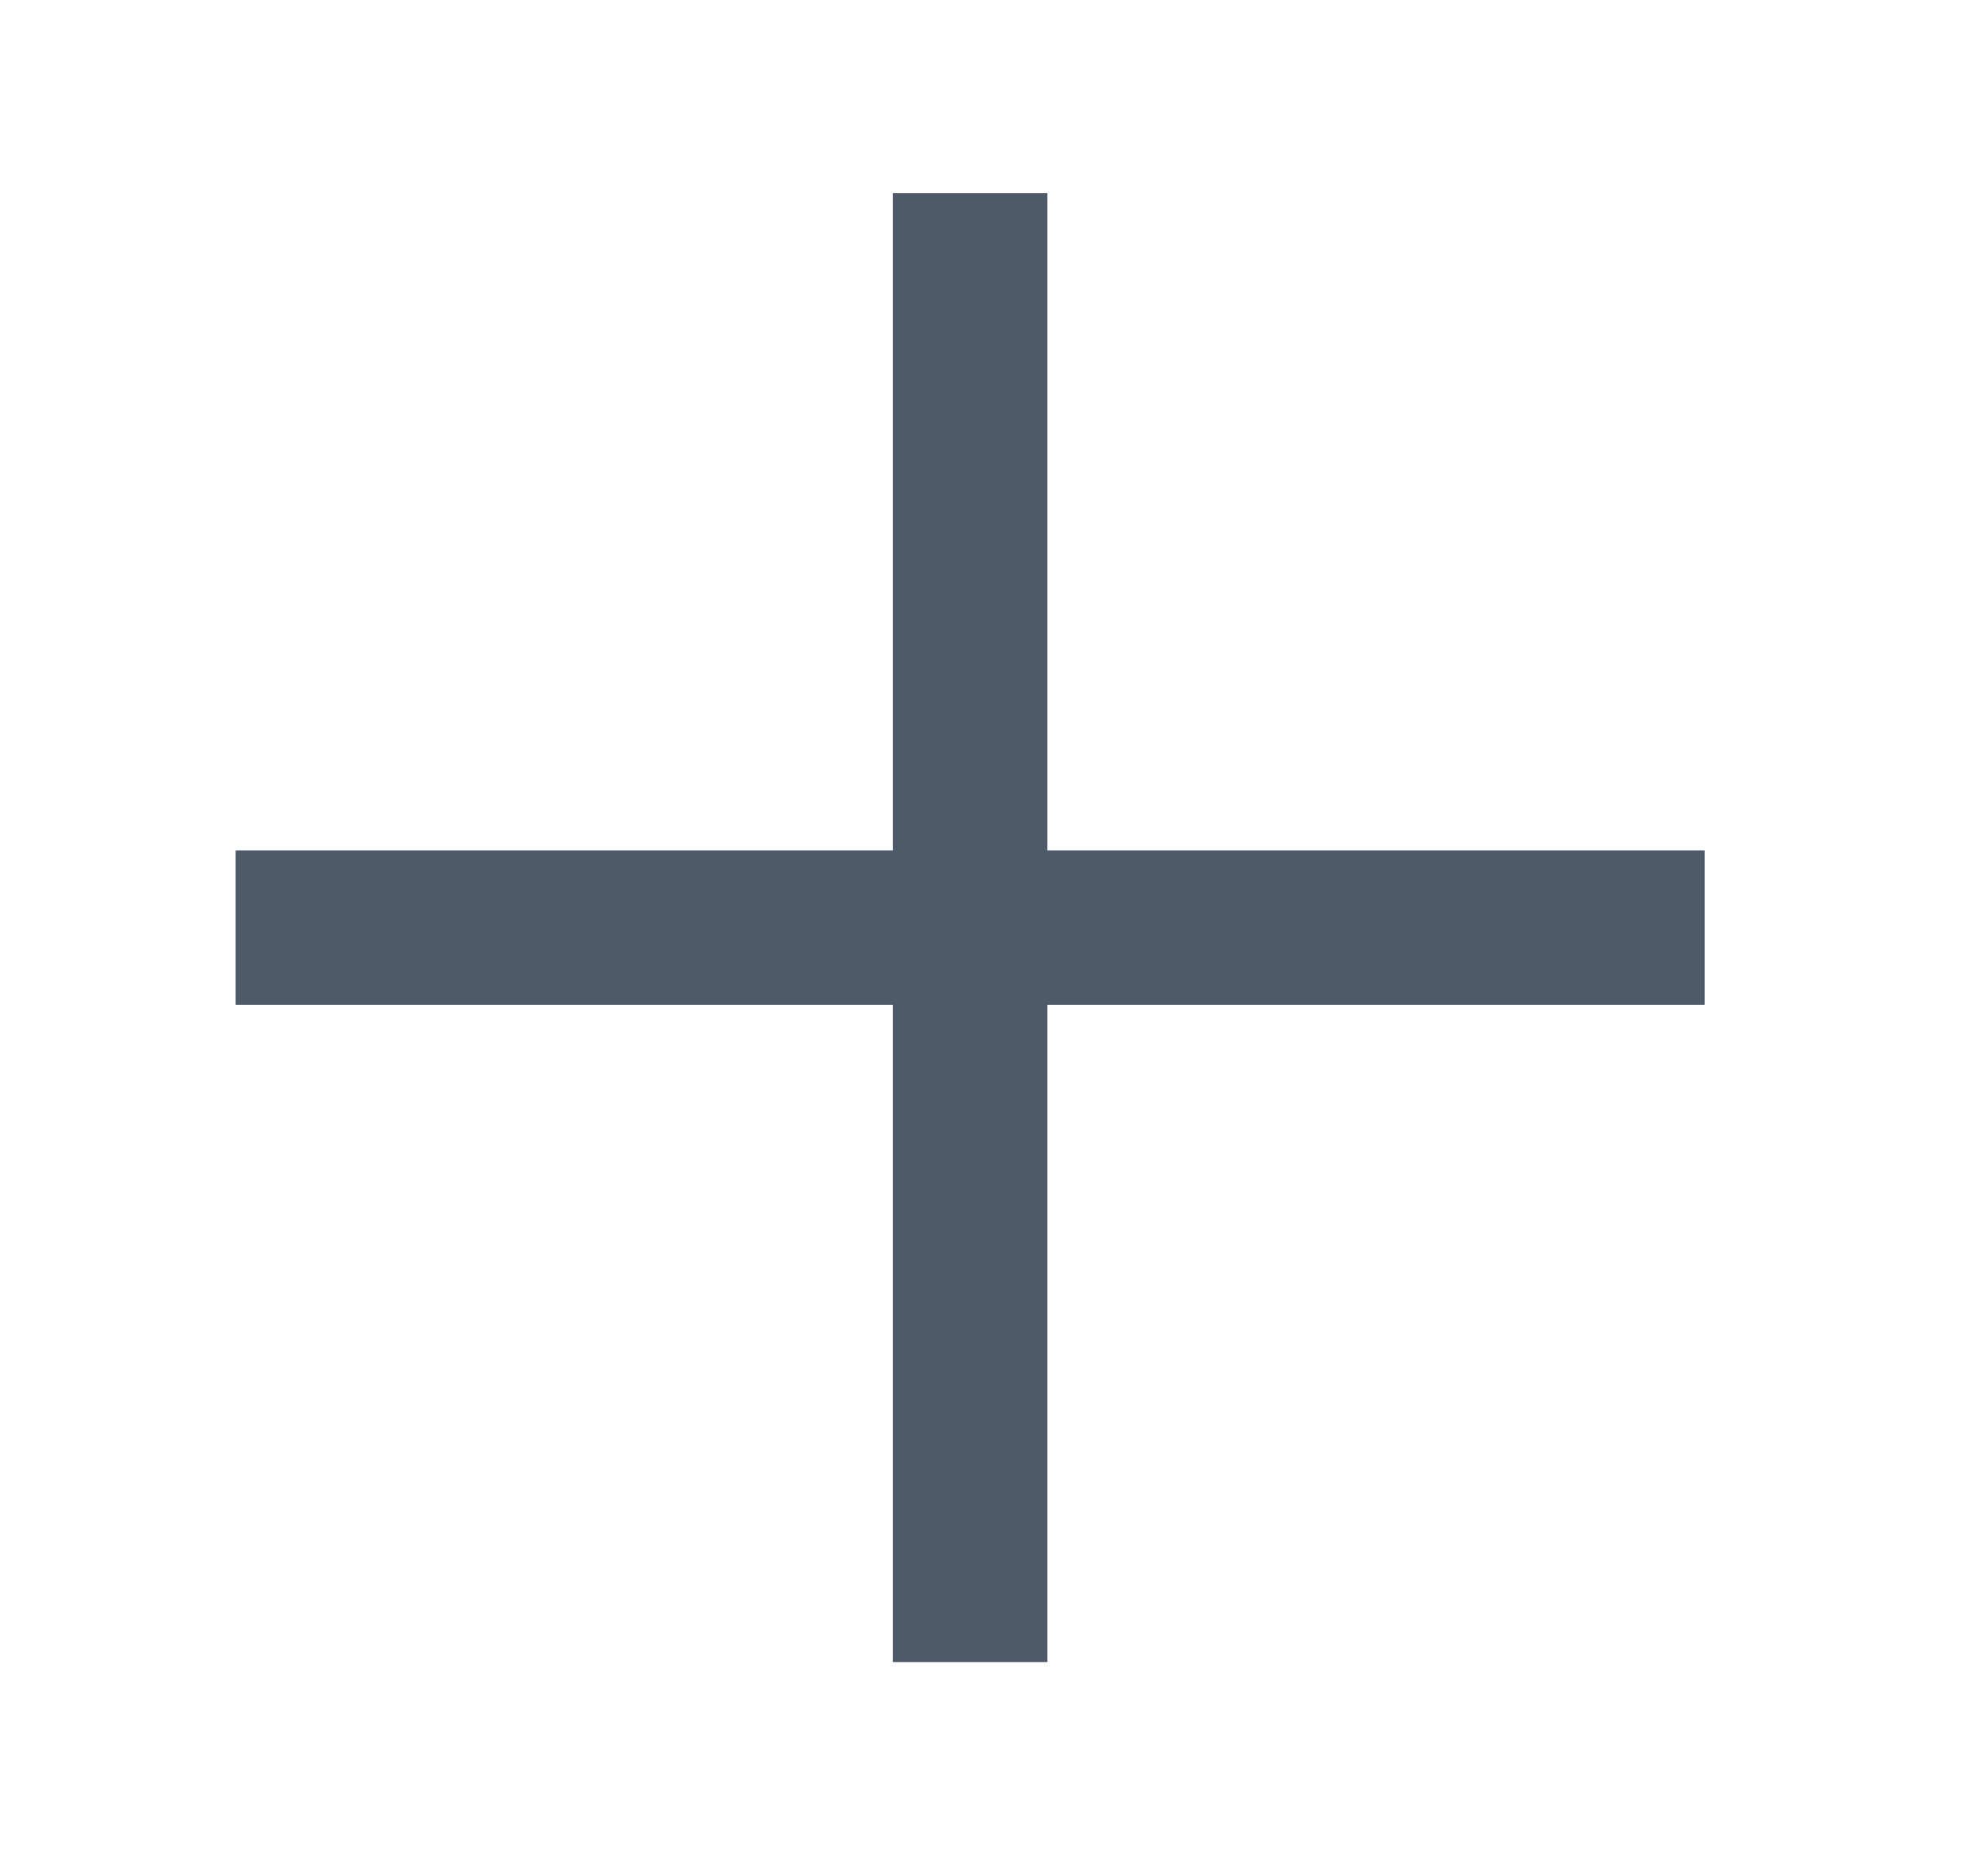 <svg width="15" height="14" viewBox="0 0 15 14" fill="none" xmlns="http://www.w3.org/2000/svg">
<path fill-rule="evenodd" clip-rule="evenodd" d="M6.737 6.417V1.458H7.903V6.417H12.862V7.583H7.903V12.542H6.737V7.583H1.778V6.417H6.737Z" fill="#4E5969"/>
</svg>
